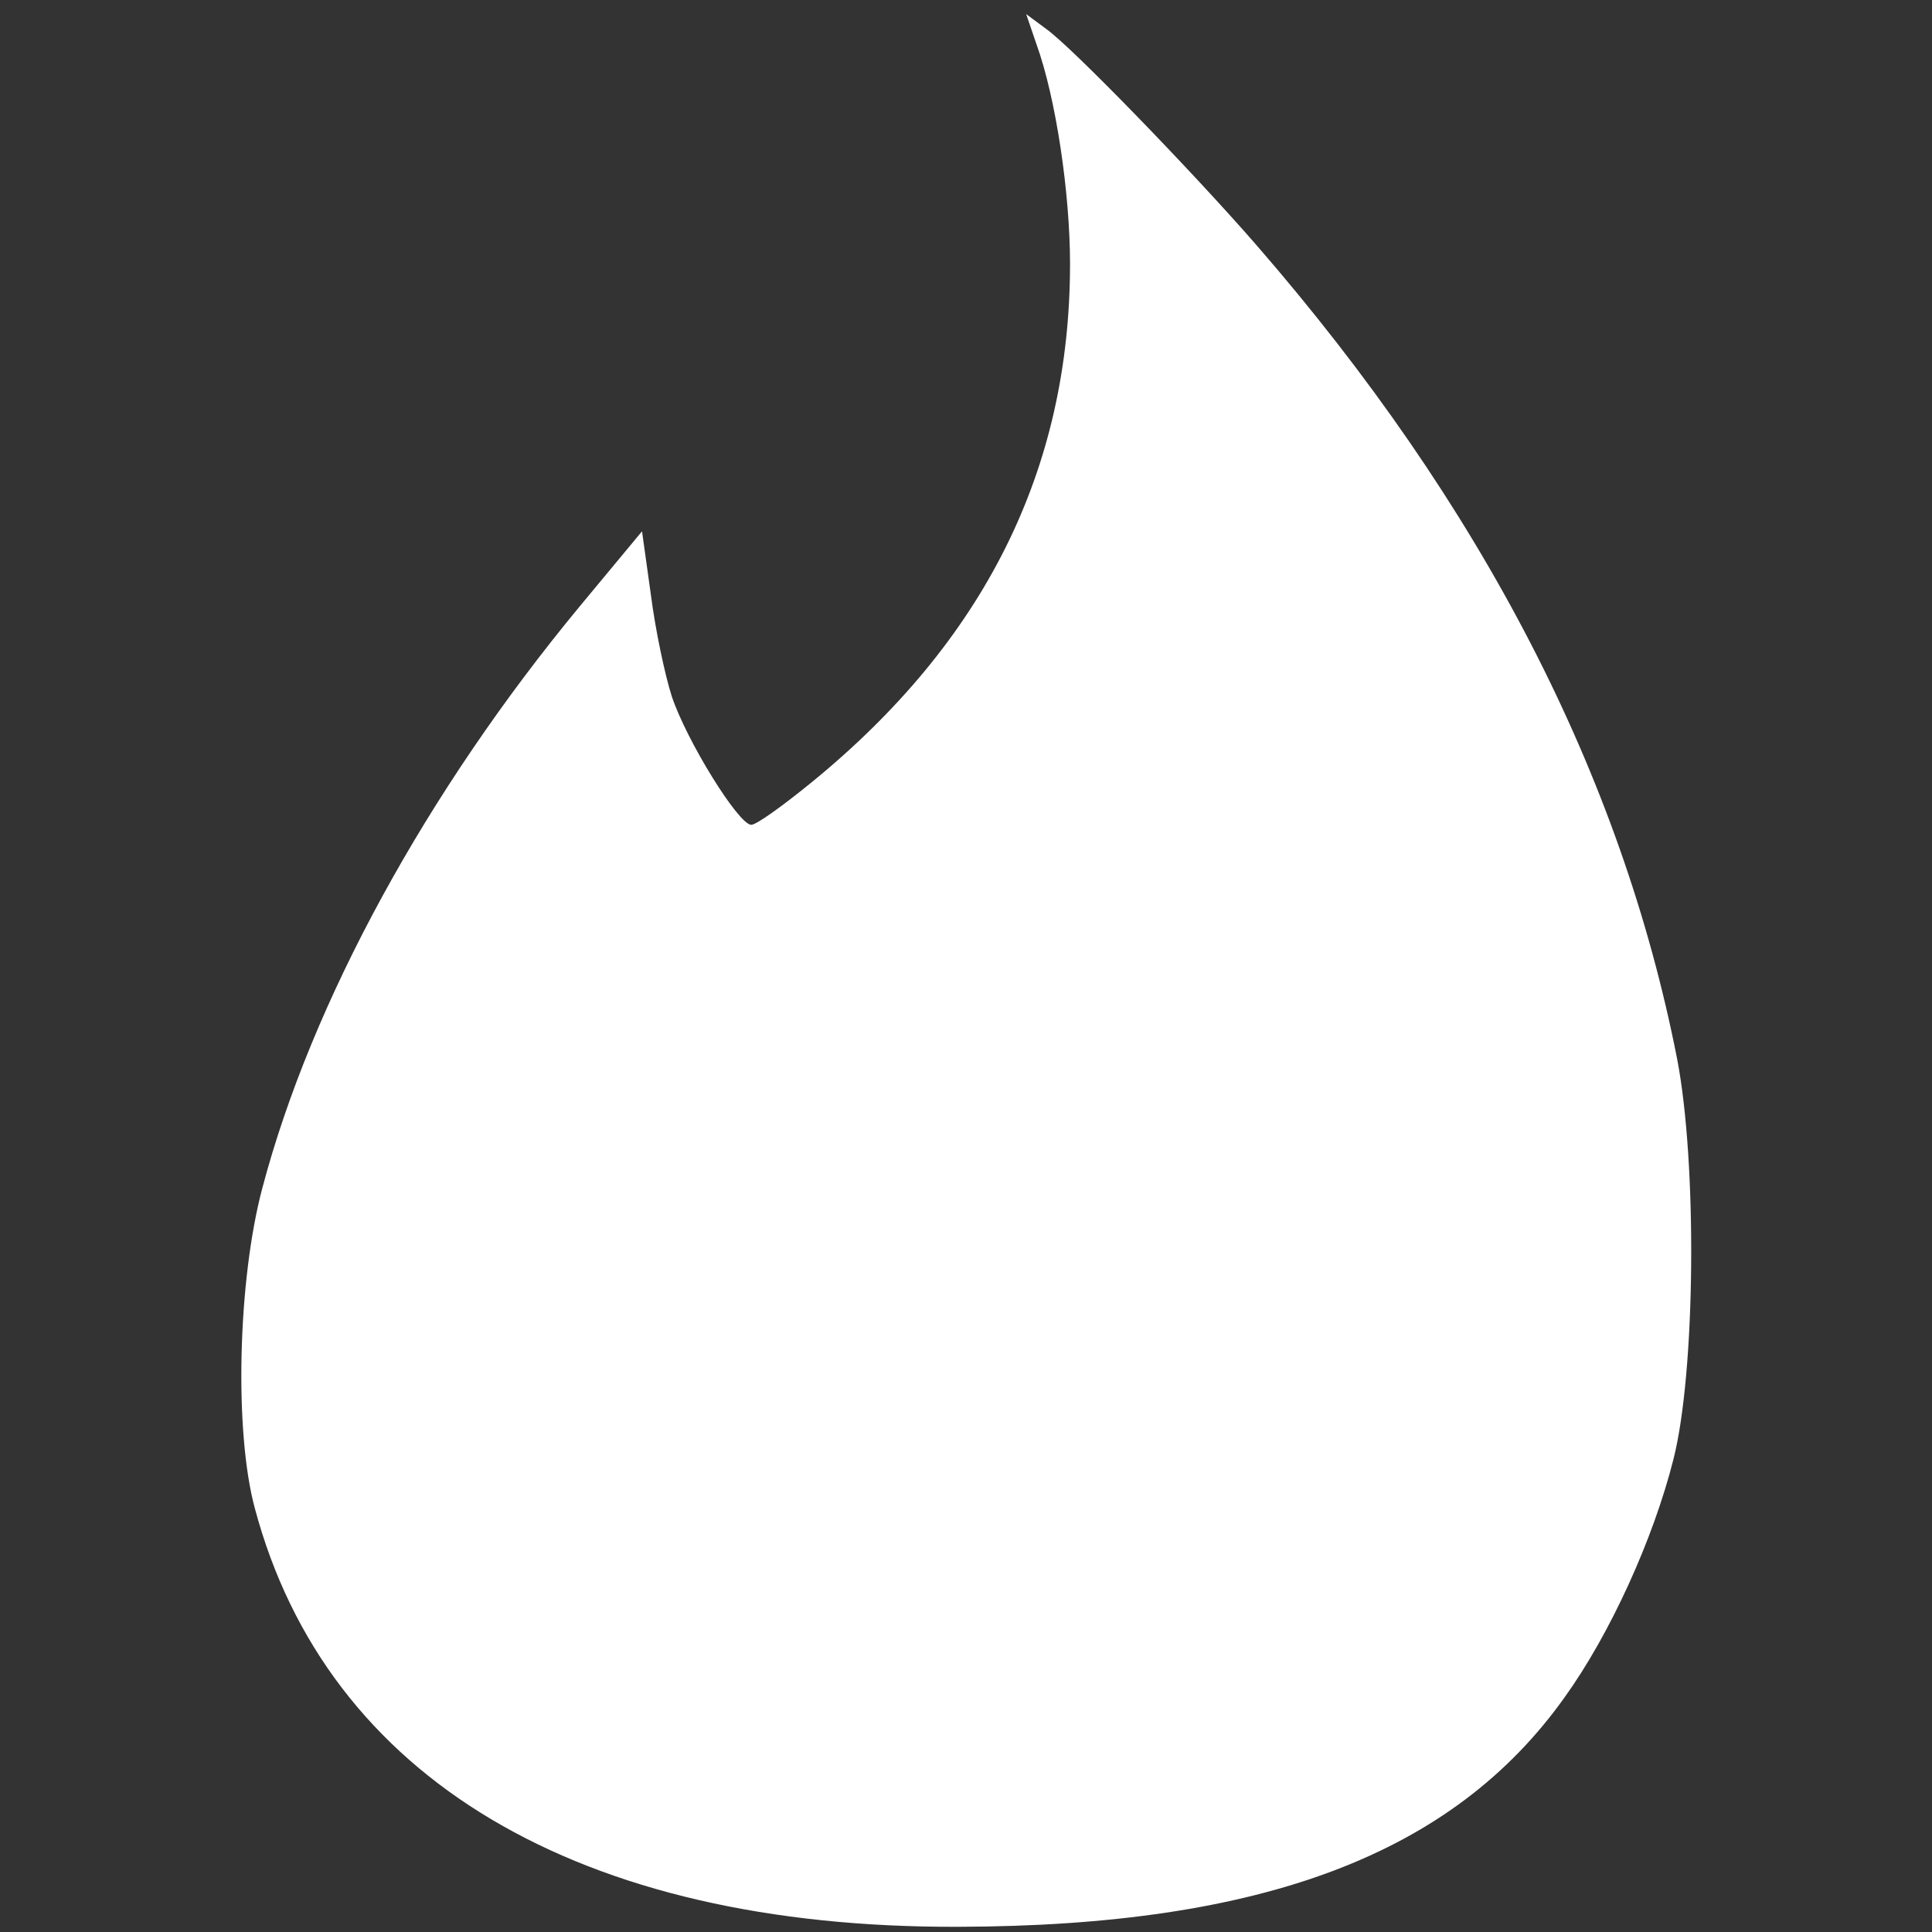 <?xml version="1.0" standalone="no"?>
<!DOCTYPE svg PUBLIC "-//W3C//DTD SVG 20010904//EN"
 "http://www.w3.org/TR/2001/REC-SVG-20010904/DTD/svg10.dtd">
<svg version="1.0" xmlns="http://www.w3.org/2000/svg"
 width="260pt" height="260pt" viewBox="0 0 260 260"
 preserveAspectRatio="xMidYMid meet">

<rect x="0" y="0" width="260" height="260" fill="#333333" stroke="none"/>

<g transform="translate(0,260) scale(0.1,-0.1)"
fill="#FFFFFF" stroke="none">
<path d="M1395 2540 c26 -72 45 -200 45 -295 0 -277 -115 -508 -348 -698 -38
-31 -74 -57 -81 -57 -17 0 -87 113 -107 173 -9 28 -22 89 -28 136 l-12 86 -83
-100 c-207 -250 -362 -534 -428 -784 -33 -124 -38 -328 -10 -431 97 -363 436
-565 947 -563 410 1 665 98 815 308 62 86 120 214 147 321 30 118 32 399 5
539 -75 382 -263 746 -566 1095 -87 100 -249 267 -283 291 l-27 20 14 -41z"/>
</g>
</svg>
